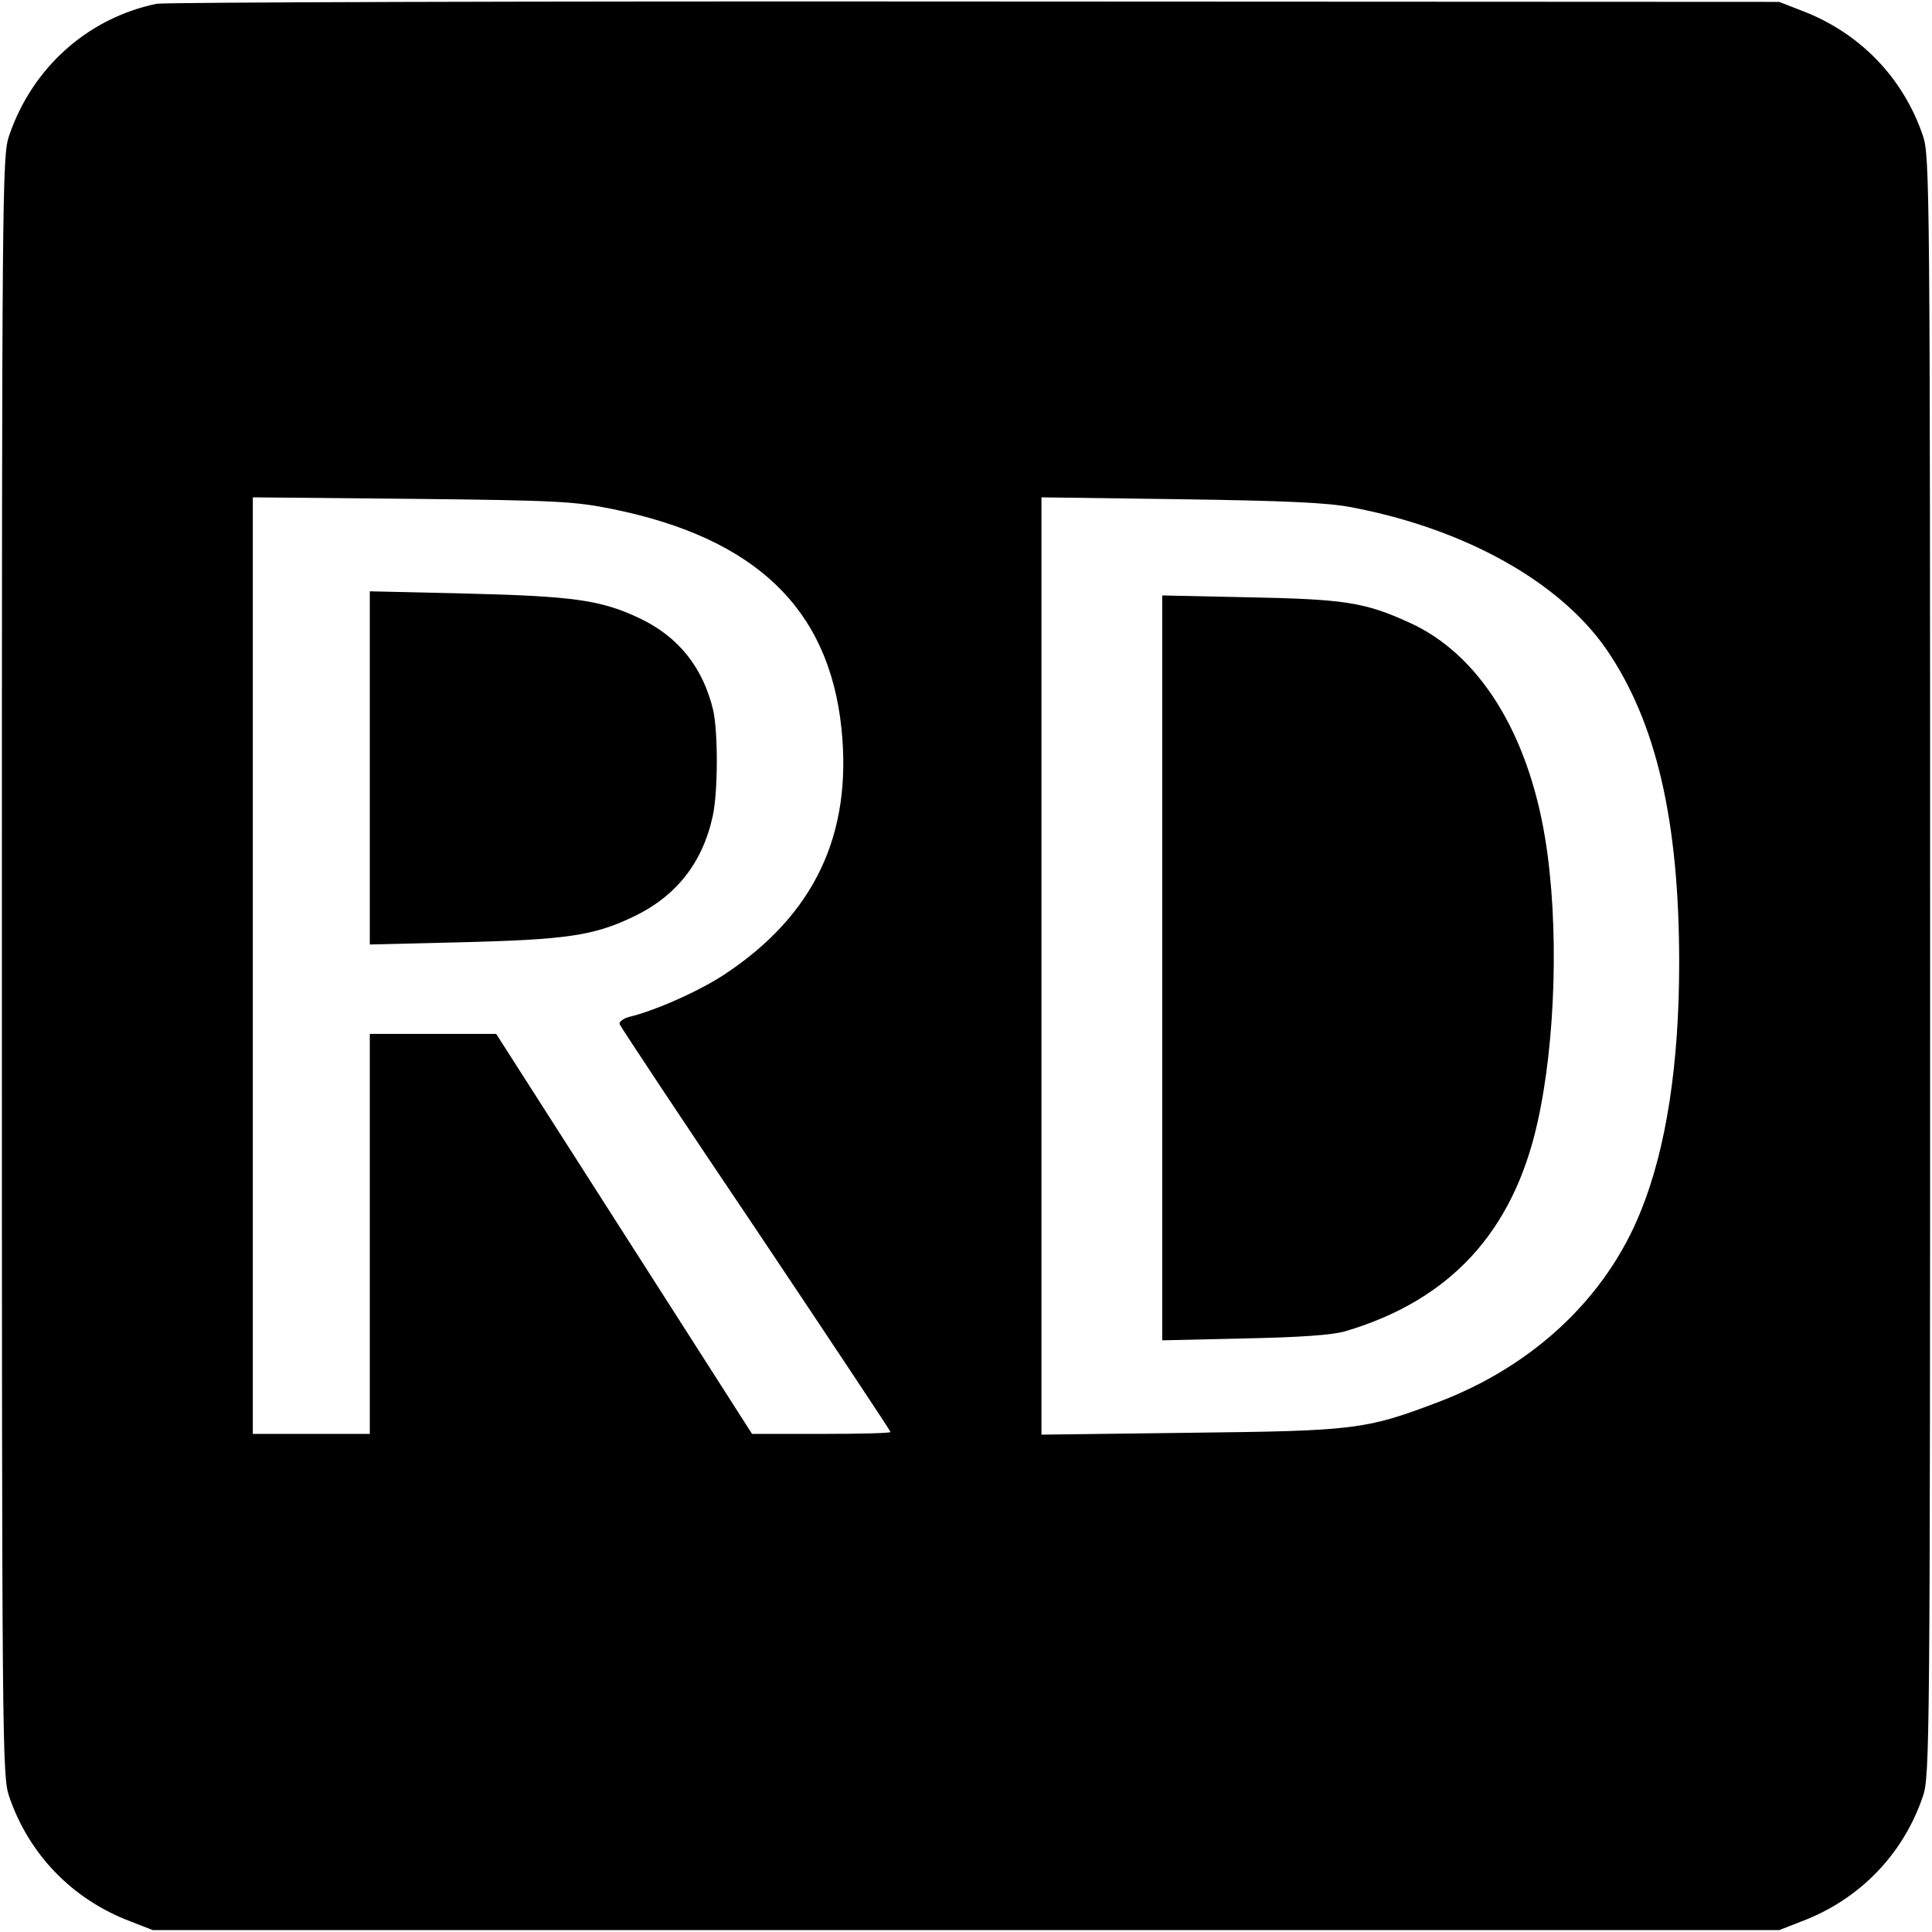 <svg version="1.0" xmlns="http://www.w3.org/2000/svg" width="682.667" height="682.667" viewBox="0 0 512 512">
  <path d="M41.5 1C23.2 4.8 8.5 18 2.4 36 .6 41.3.5 49.4.5 256s.1 214.7 1.9 220c5.2 15.4 16.8 27.4 32.2 33.2l5.9 2.3h431l5.9-2.3c15.4-5.8 27-17.8 32.2-33.2 1.8-5.3 1.9-13.4 1.9-220s-.1-214.7-1.9-220c-5.2-15.4-16.8-27.4-32.2-33.2L471.5.5l-213-.1C141.3.3 43.7.6 41.5 1zm120.8 133.9c37.9 7.7 57.4 26.4 60.7 58.2 2.9 28.1-7.2 49.3-30.8 65-6.6 4.4-18.4 9.7-25.5 11.4-1.5.4-2.7 1.3-2.5 1.9.2.6 16.4 25.1 36.1 54.3 19.6 29.3 35.7 53.5 35.7 53.8 0 .3-8.3.5-18.3.5h-18.4l-33.9-53-33.9-53H98v106H67V131.8l42.3.4c38.6.4 43.1.7 53 2.7zm195.7-.5c30.2 5.7 55.4 19.8 67.8 37.8 13.1 19.2 19.2 45.2 19.2 83 0 26.7-3.4 49-10.1 65.6-9.2 23.1-28.6 41.3-54.1 50.9-19 7.2-22 7.5-65.5 8l-39.3.5V131.8l36.8.5c27.8.4 38.8.9 45.2 2.1z"/>
  <path d="M98 203.5v46.8l24.8-.6c27-.7 34.4-1.7 44.7-6.6 11.6-5.4 18.7-14.4 21.4-26.9 1.4-6.5 1.4-22.2.1-28-2.7-11.3-9.2-19.5-19.6-24.4-10.2-4.8-17.5-5.8-45.6-6.5l-25.8-.6v46.8z"/>
  <path d="M308 256.5v98.7l21.8-.5c14.8-.3 23.3-.9 26.7-1.9 27.7-8.2 44.4-26.2 50.9-55.1 4.9-21.6 5.8-52.7 2.1-75.4-4.6-28.2-17.6-49-36-57.3-11.8-5.4-17.2-6.2-42.2-6.7l-23.3-.5v98.7z"/>
</svg>
